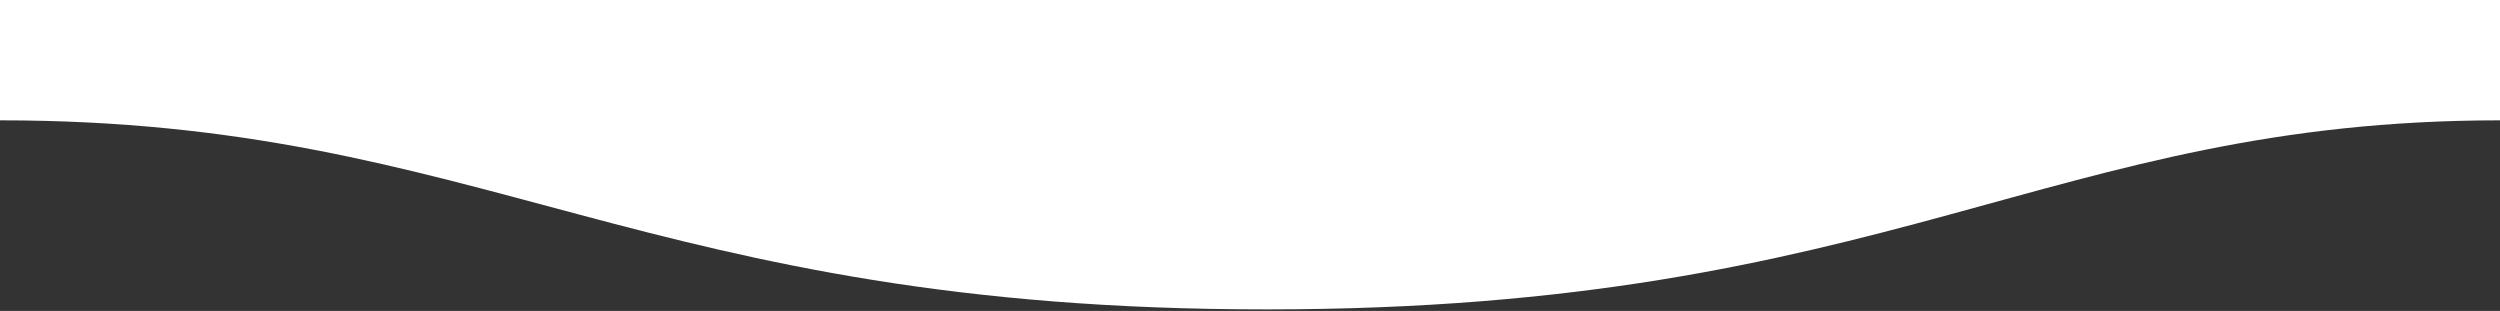 <svg width="1600" height="199" viewBox="0 0 1600 199" fill="none" xmlns="http://www.w3.org/2000/svg">
<rect x="0" y="0" width="1600" height="199" fill="#333333" stroke="none"/>
<path d="M1600 77.01C1600 71.871 1600 46.216 1600 -4.89021e-06C640.005 -4.89021e-06 106.668 -4.89021e-06 0 -4.89021e-06C0 -4.89021e-06 0 47.989 0 77.01C310.983 77.01 409.901 198.254 810.982 198.007C1210.99 198.007 1310.98 77.01 1600 77.01Z" fill="white"/>
</svg>
